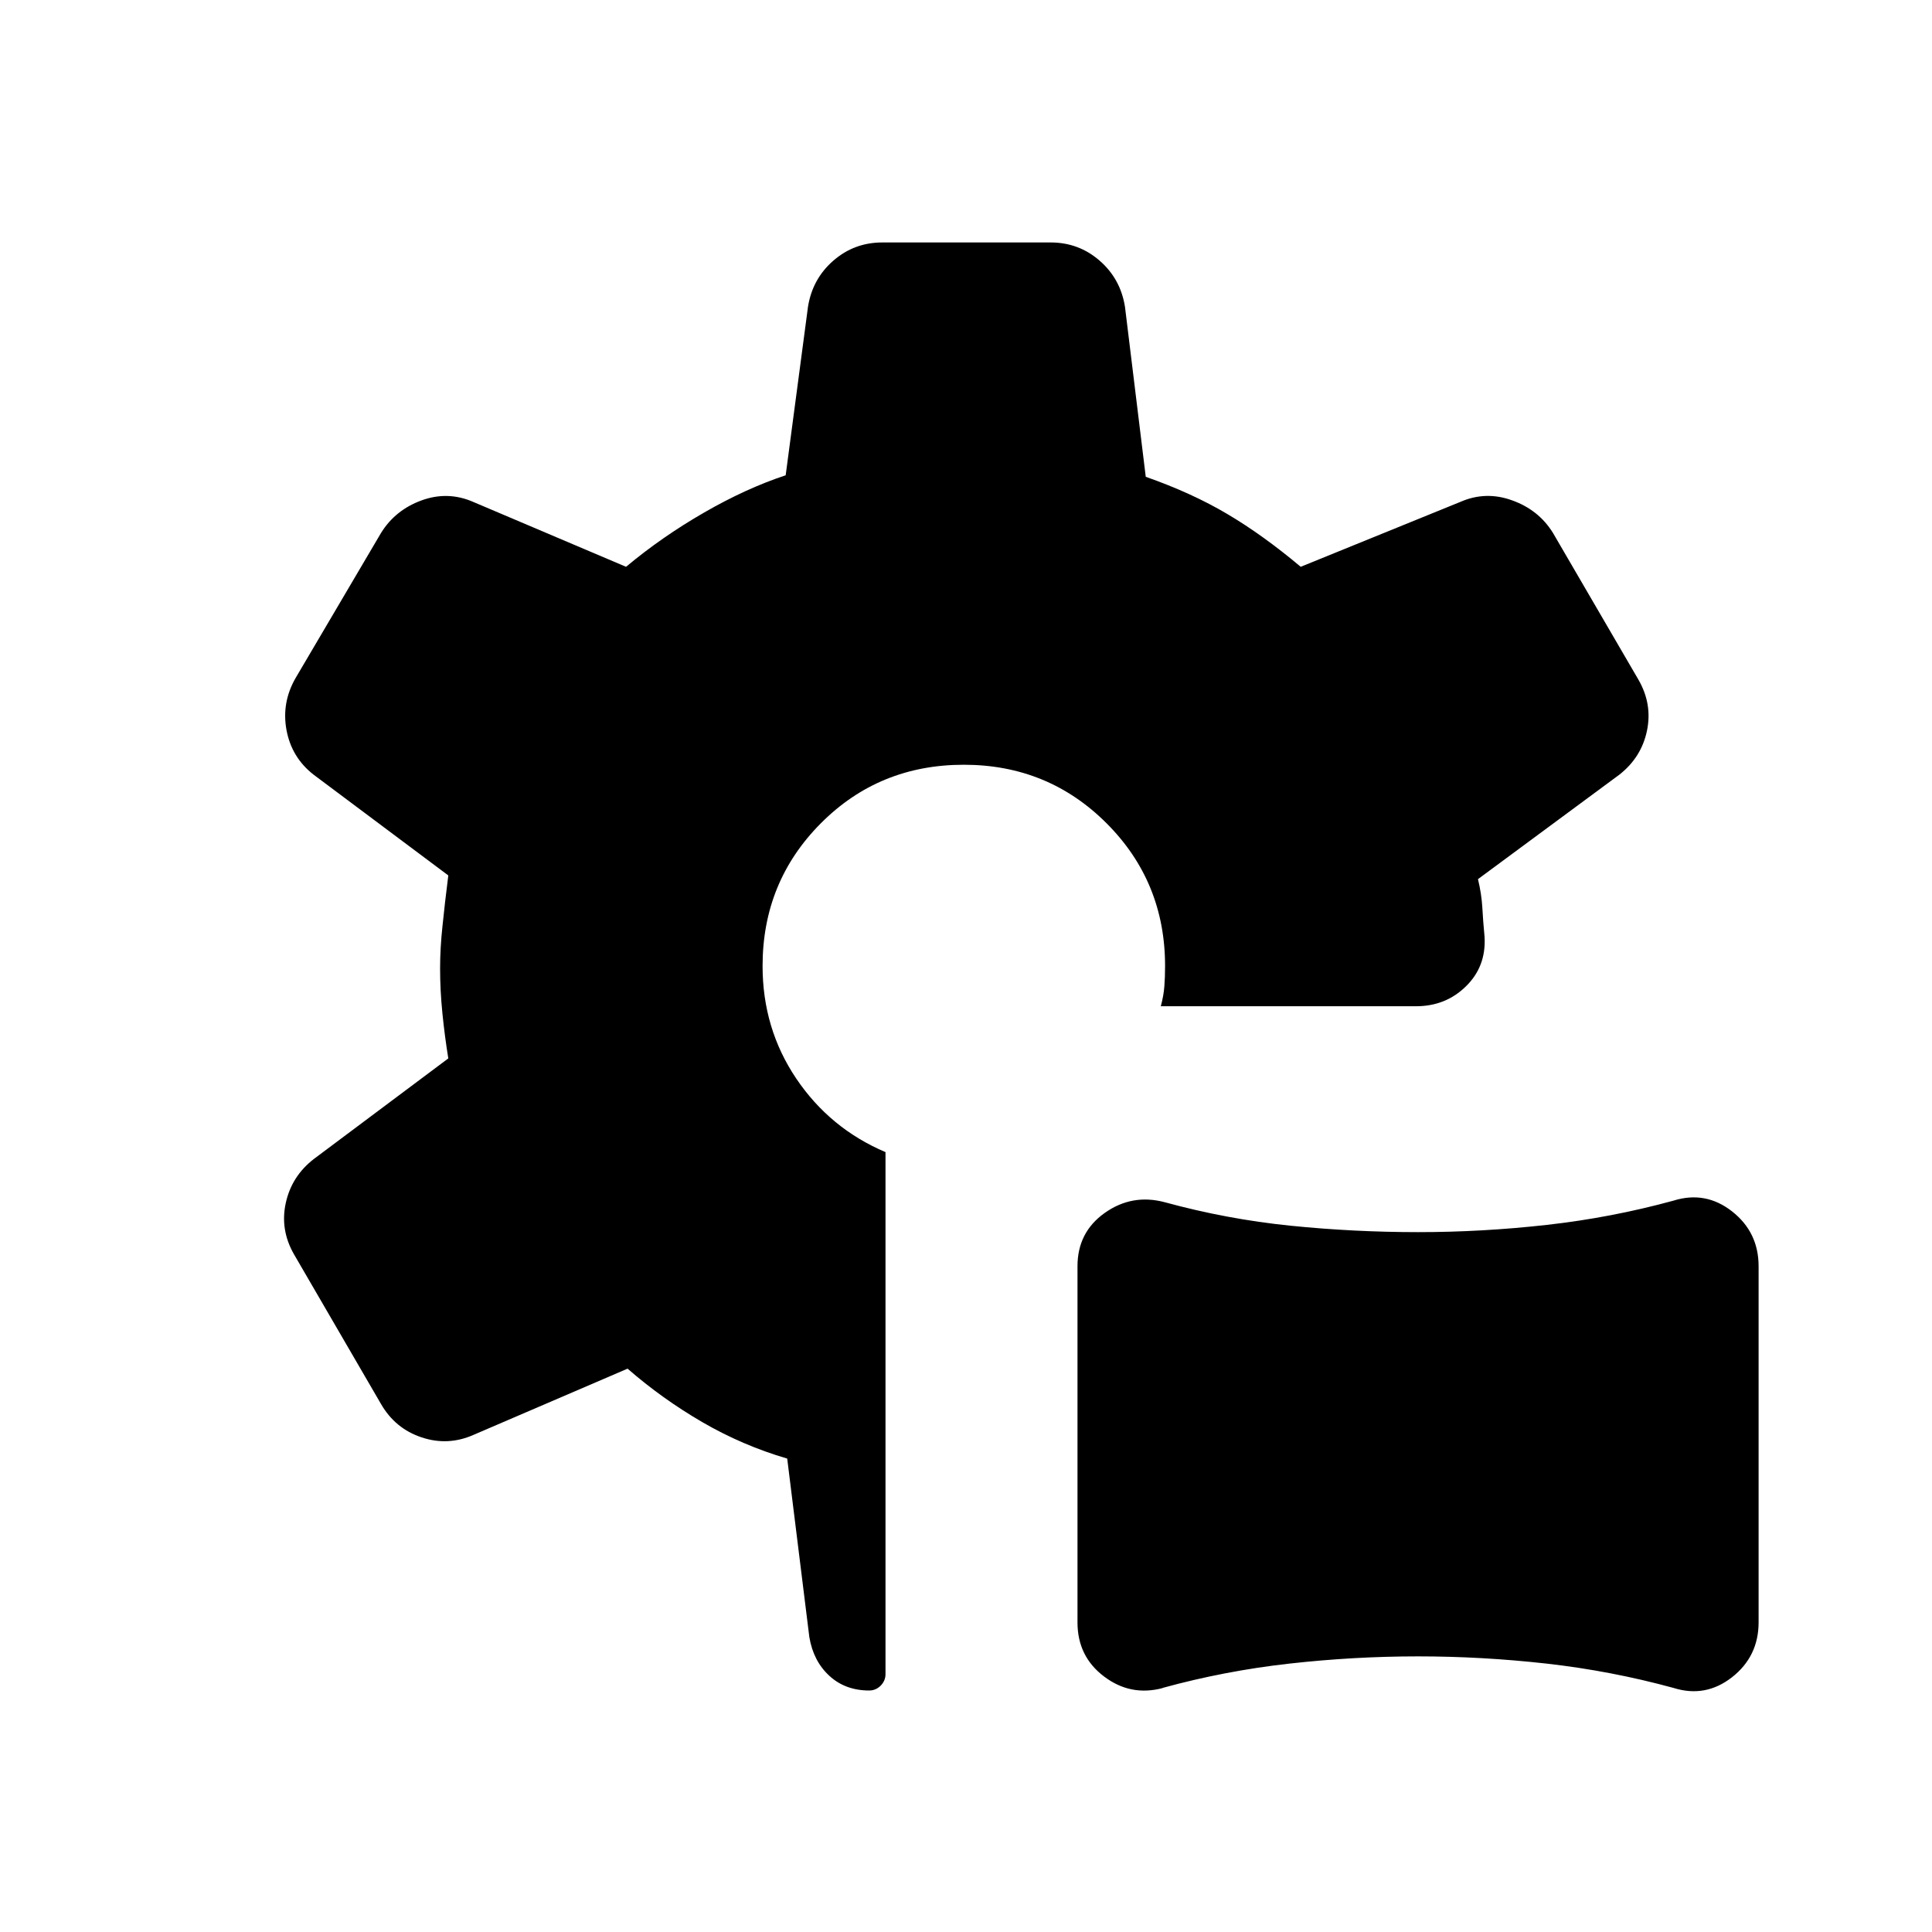 <svg xmlns="http://www.w3.org/2000/svg" width="1em" height="1em" viewBox="0 0 24 24"><path fill="currentColor" d="M14.442 20.97q-.398.105-.727-.144q-.33-.249-.33-.672V15.73q0-.423.339-.663t.743-.133q.771.211 1.562.292q.79.08 1.586.08t1.6-.09q.802-.09 1.573-.301q.398-.125.728.133q.33.259.33.682v4.423q0 .423-.33.682q-.33.258-.727.133q-.772-.211-1.575-.302q-.803-.09-1.599-.09t-1.599.09t-1.574.302M11.973 9.5q-1.052 0-1.776.727T9.473 12q0 .777.418 1.398q.419.621 1.109.914v6.486q0 .08-.06.142q-.061.06-.142.06q-.298 0-.496-.183q-.198-.182-.248-.48l-.275-2.218q-.556-.163-1.055-.453t-.928-.664l-1.915.823q-.318.14-.645.03q-.327-.109-.503-.414l-1.08-1.858q-.176-.306-.103-.639t.348-.546l1.671-1.25q-.044-.271-.073-.558t-.029-.56q0-.251.03-.529q.028-.278.072-.626l-1.671-1.25q-.275-.213-.339-.556q-.063-.342.114-.648l1.06-1.8q.177-.286.504-.405t.644.02l1.896.805q.448-.374.97-.674q.52-.3 1.013-.463l.277-2.092q.055-.348.315-.574t.608-.226h2.092q.348 0 .608.226t.315.574l.258 2.111q.575.202 1.016.464q.441.261.909.654l1.98-.805q.318-.14.647-.02q.33.118.507.405l1.06 1.82q.177.305.107.638q-.07.332-.345.546l-1.754 1.296q.044.183.054.351q.009.169.028.369q.02.367-.233.613q-.251.246-.619.246h-3.17q.036-.135.044-.247q.009-.113.009-.253q0-1.046-.727-1.773T11.973 9.5"/></svg>